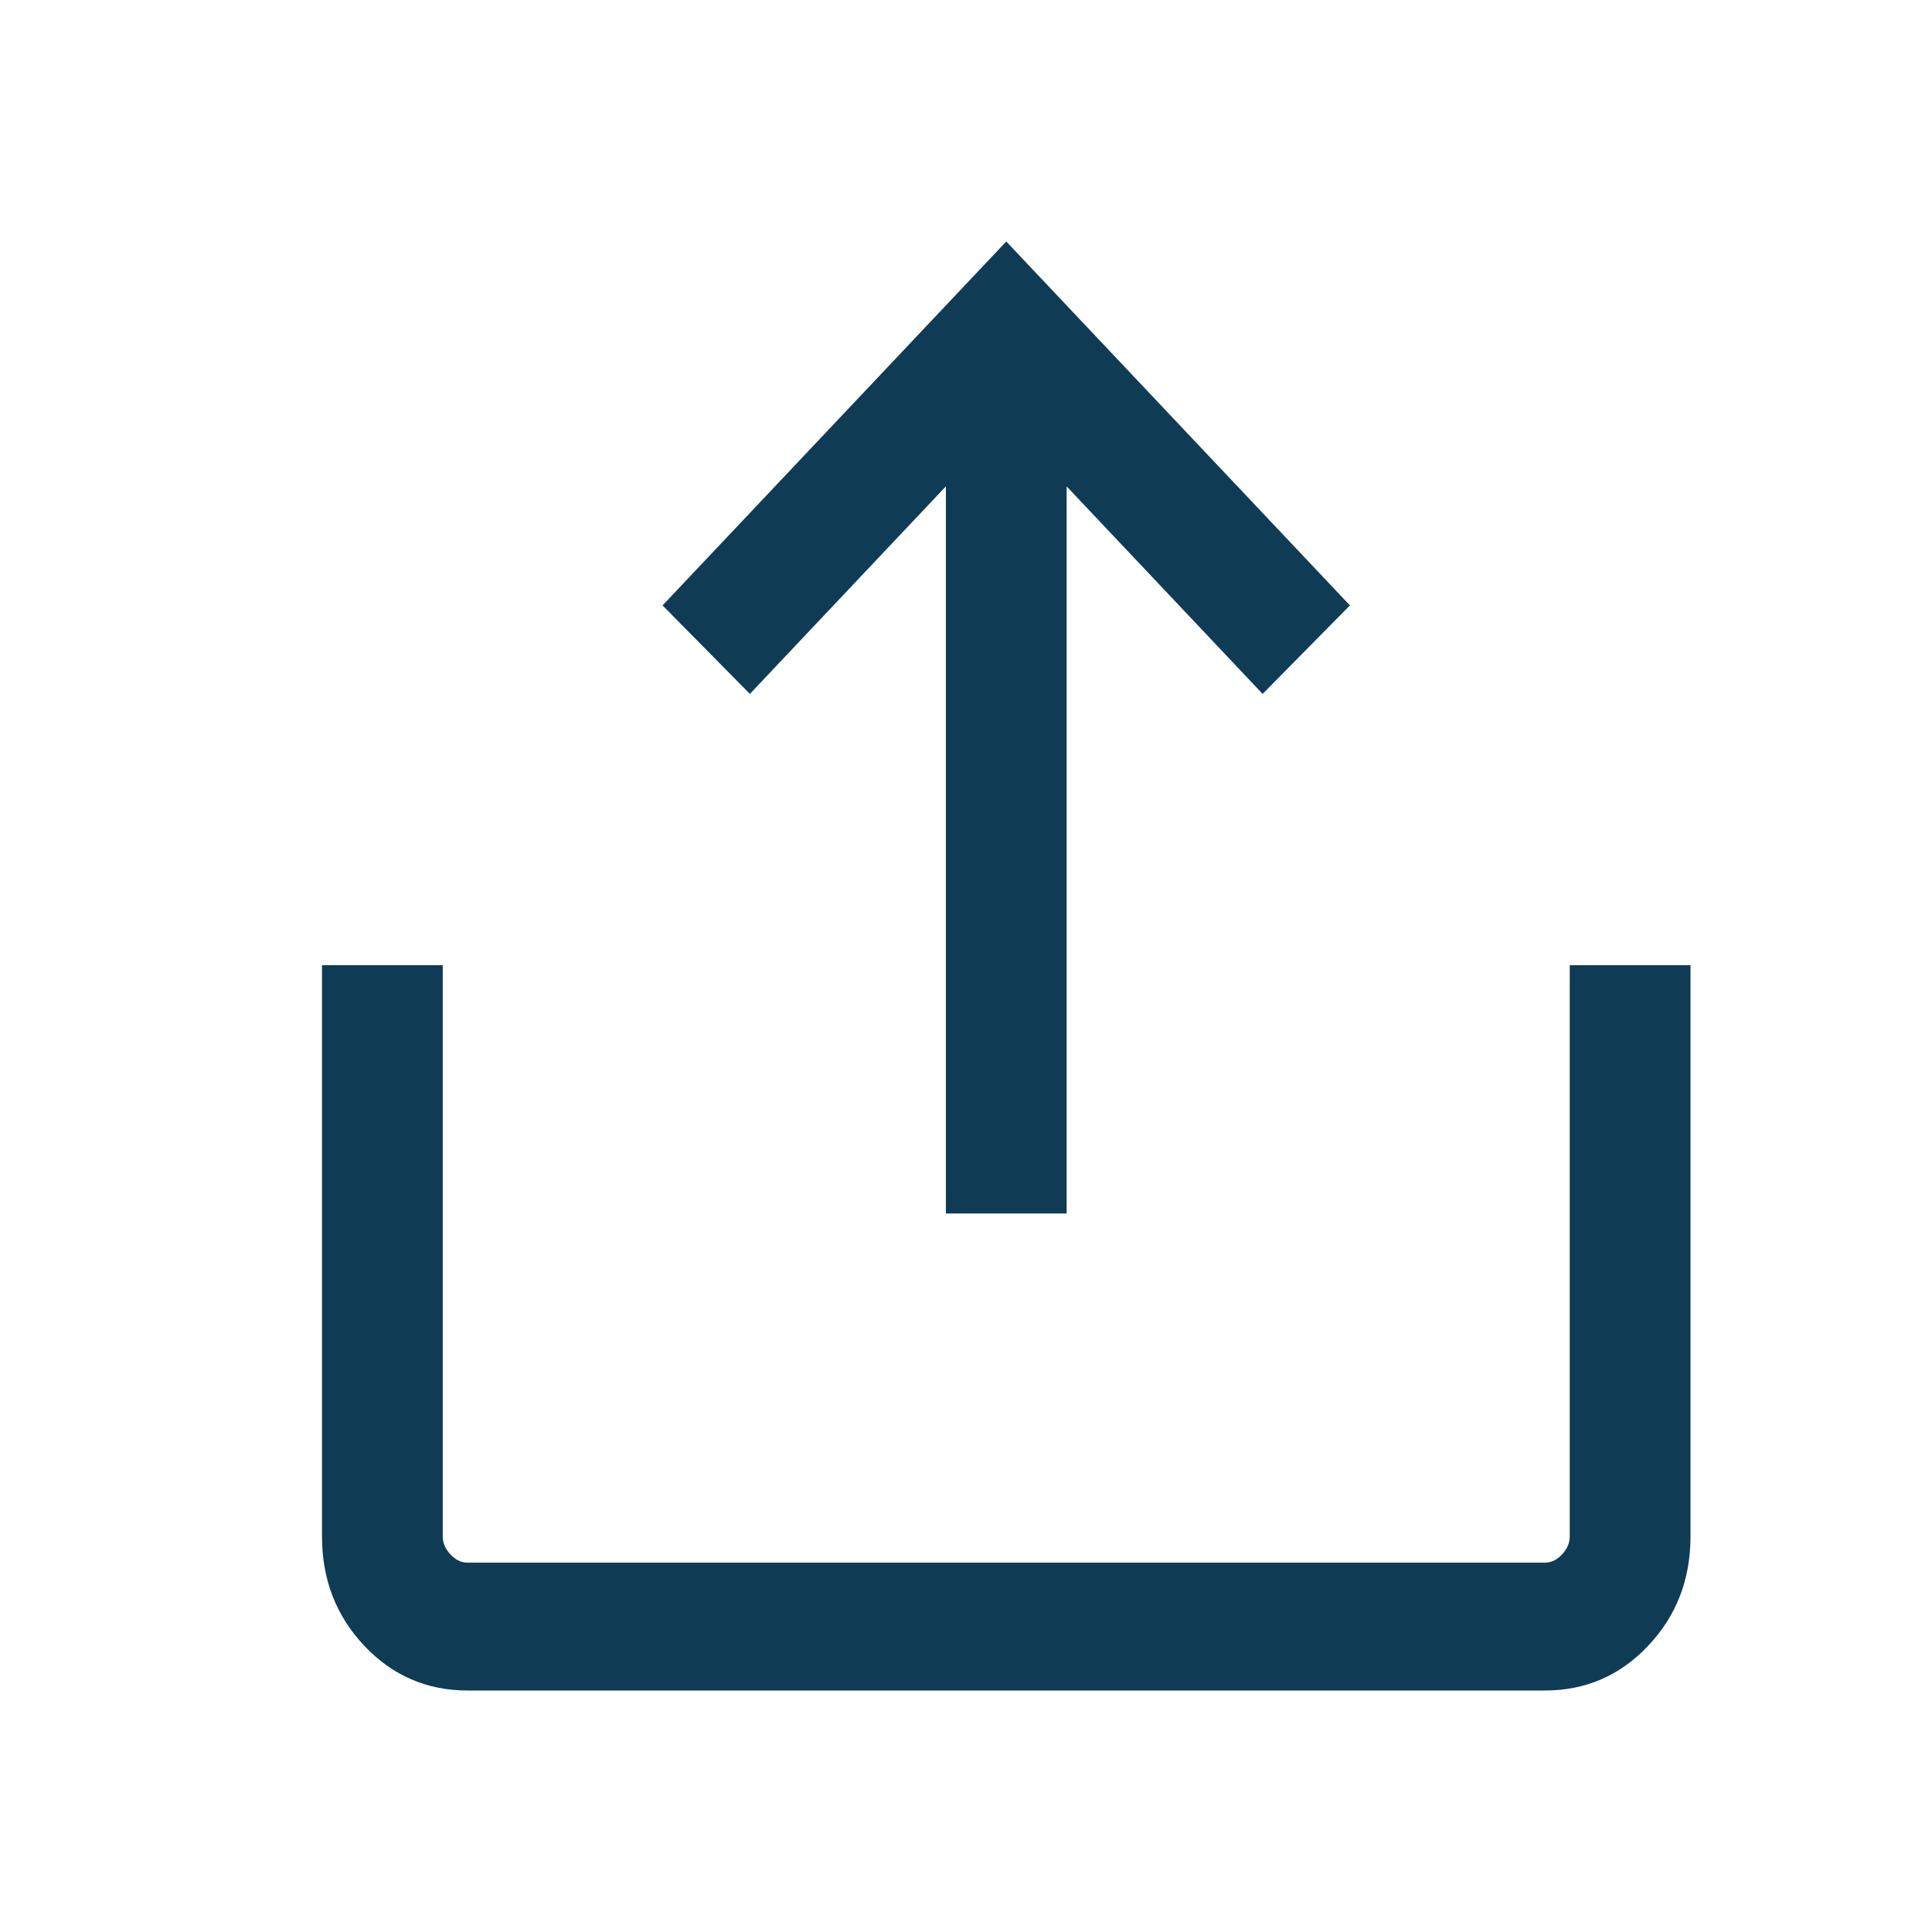 <svg width="36" height="36" viewBox="0 0 36 36" fill="none" xmlns="http://www.w3.org/2000/svg">
<path d="M6 28.629C6 29.431 6.263 30.11 6.787 30.666C7.312 31.222 7.954 31.5 8.712 31.5L28.788 31.5C29.546 31.5 30.188 31.222 30.712 30.666C31.238 30.11 31.5 29.431 31.5 28.629L31.5 17.985H29.25L29.25 28.629C29.25 28.751 29.202 28.863 29.106 28.965C29.01 29.067 28.904 29.118 28.788 29.118L8.712 29.118C8.596 29.118 8.49 29.067 8.394 28.965C8.298 28.863 8.25 28.751 8.25 28.629L8.25 17.985L6 17.985L6 28.629ZM12.346 11.281L13.973 12.93L17.625 9.063L17.625 22.612H19.875L19.875 9.063L23.527 12.93L25.154 11.281L18.75 4.5L12.346 11.281Z" fill="#0F3C54"/>
</svg>
